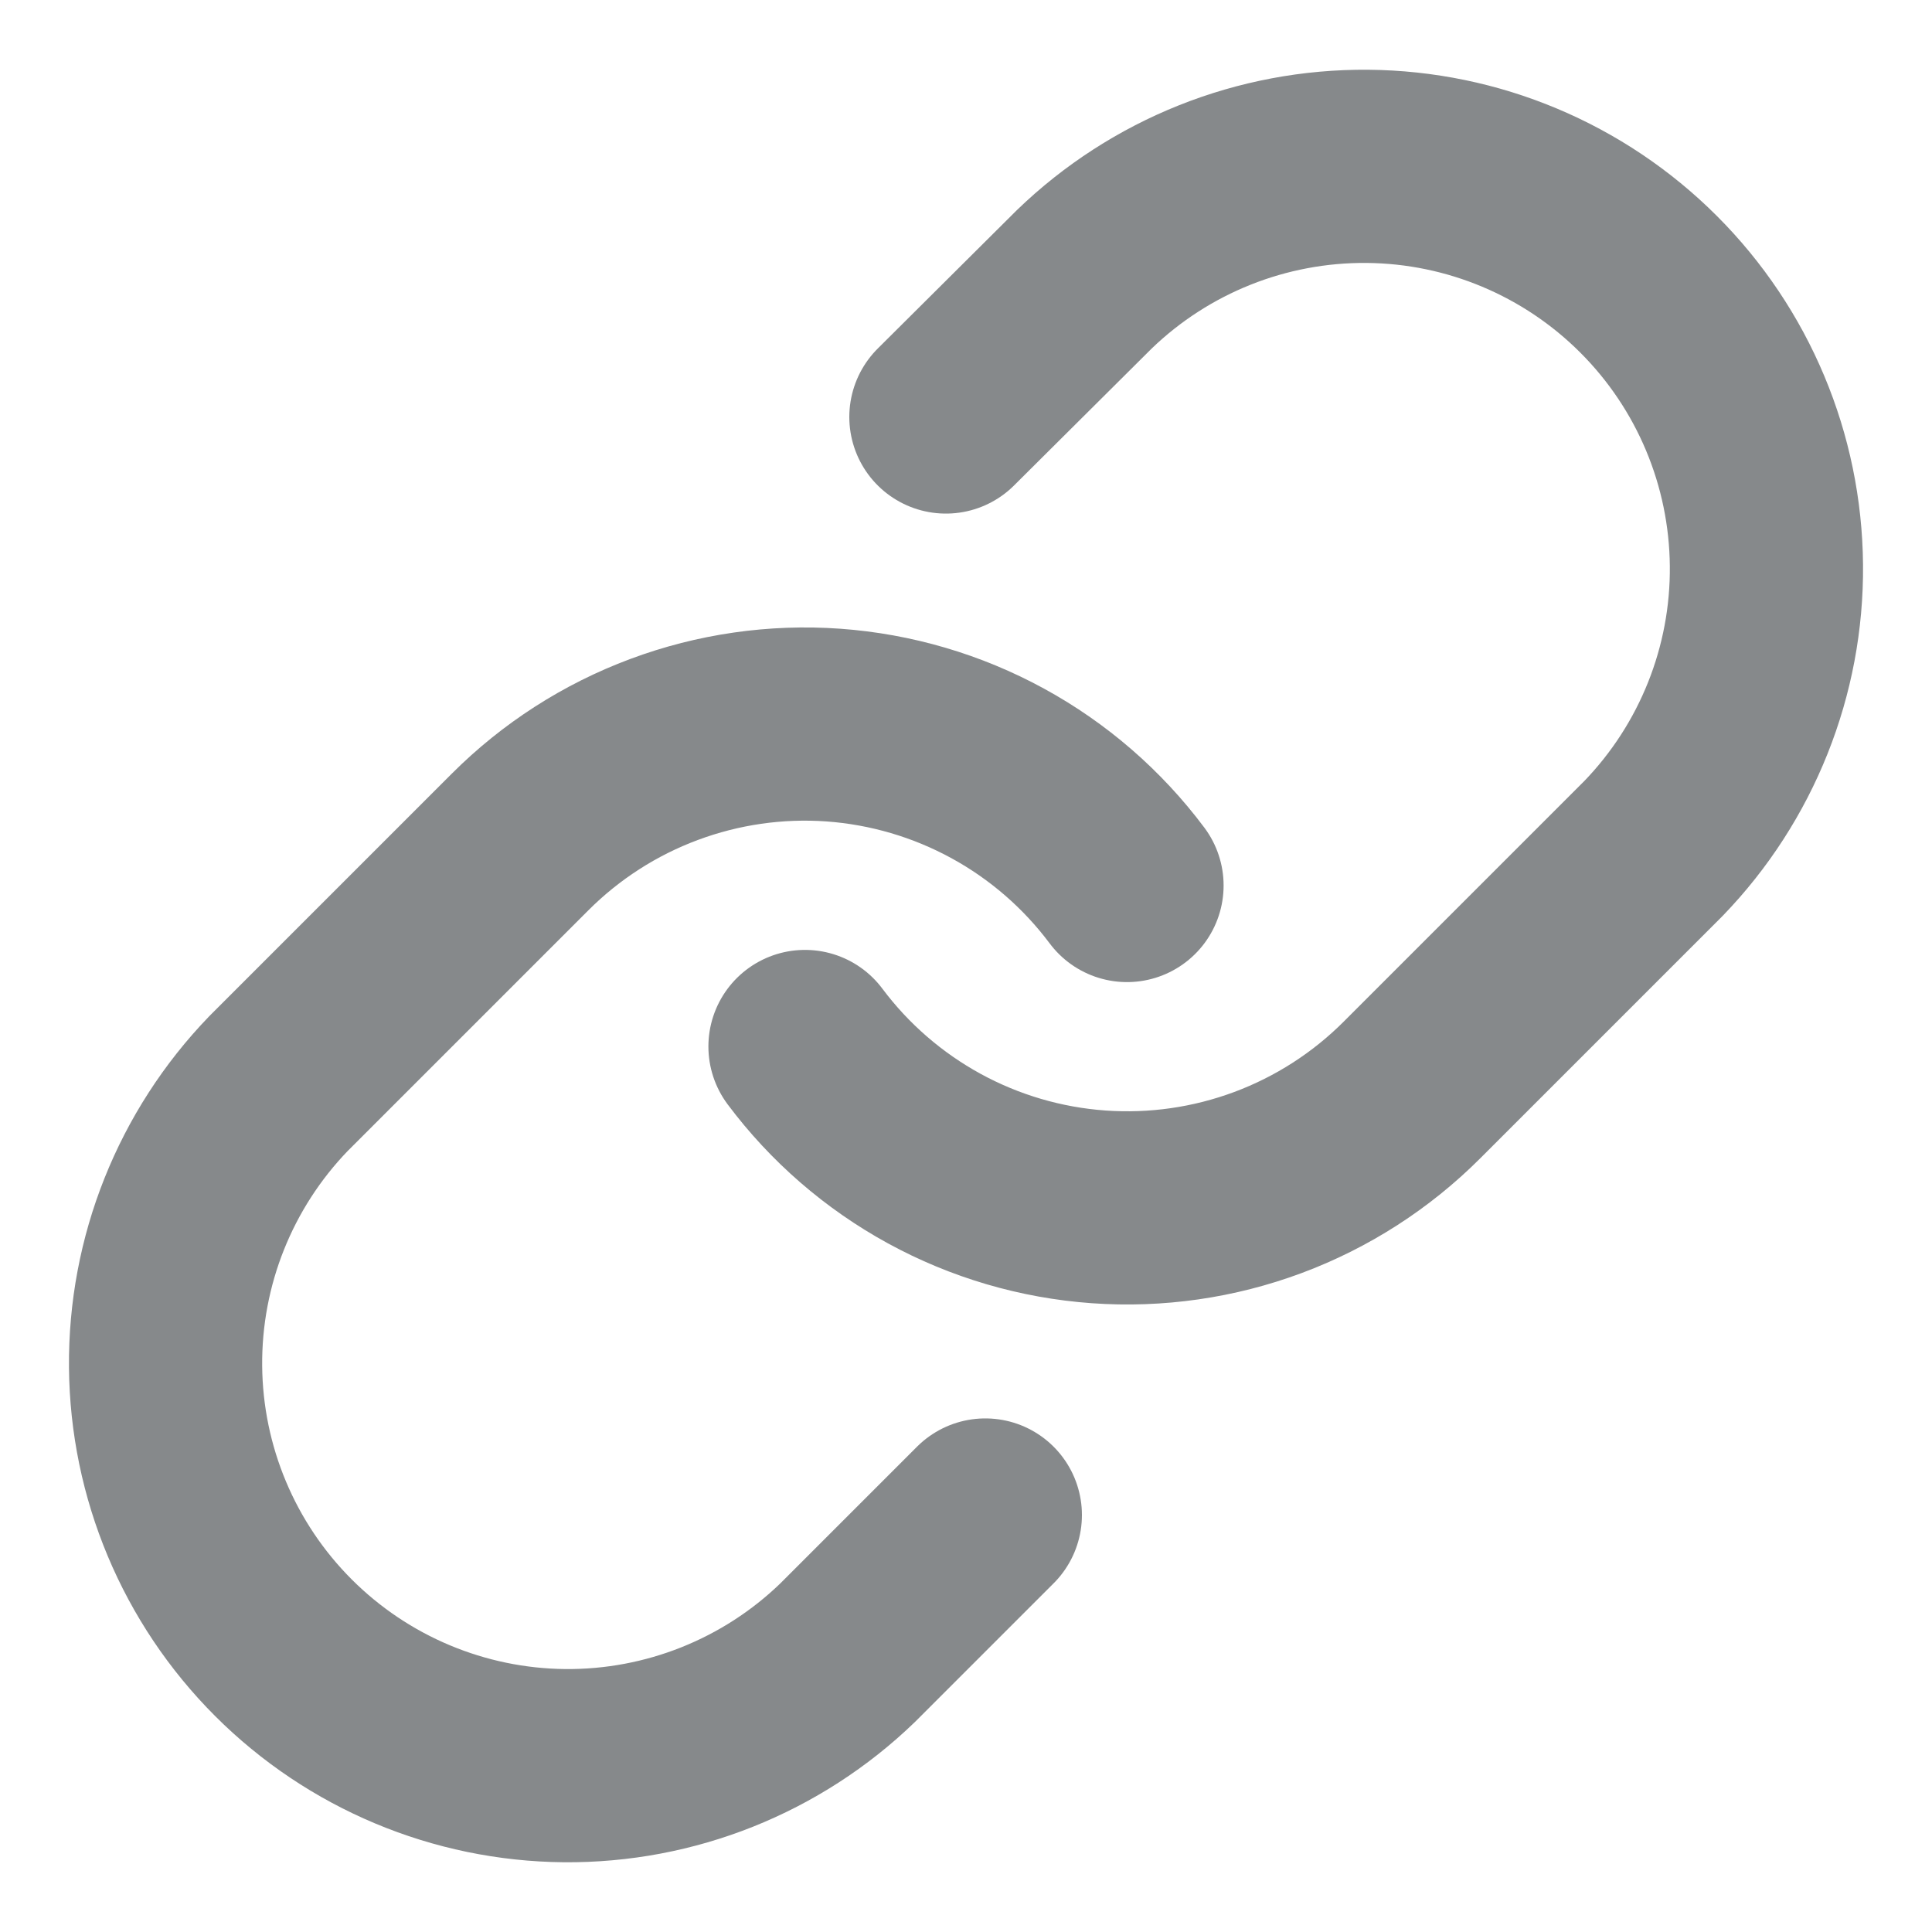 <svg width="30" height="30" viewBox="0 0 30 30" fill="none" xmlns="http://www.w3.org/2000/svg">
<path d="M12.5 16.25C13.037 16.968 13.722 17.561 14.508 17.991C15.295 18.421 16.164 18.676 17.058 18.74C17.952 18.804 18.849 18.675 19.689 18.362C20.529 18.049 21.291 17.559 21.925 16.925L25.675 13.175C26.814 11.996 27.444 10.417 27.429 8.779C27.415 7.14 26.758 5.572 25.599 4.414C24.44 3.255 22.872 2.597 21.234 2.583C19.595 2.569 18.016 3.199 16.837 4.337L14.688 6.475M17.5 13.75C16.963 13.032 16.278 12.438 15.492 12.009C14.705 11.579 13.836 11.324 12.942 11.259C12.048 11.195 11.15 11.325 10.311 11.638C9.471 11.951 8.709 12.441 8.075 13.075L4.325 16.825C3.187 18.004 2.557 19.582 2.571 21.221C2.585 22.86 3.242 24.427 4.401 25.586C5.56 26.745 7.128 27.402 8.766 27.417C10.405 27.431 11.984 26.801 13.162 25.663L15.3 23.525" stroke="#86898B" stroke-width="3" stroke-linecap="round" stroke-linejoin="round"/>
</svg>
